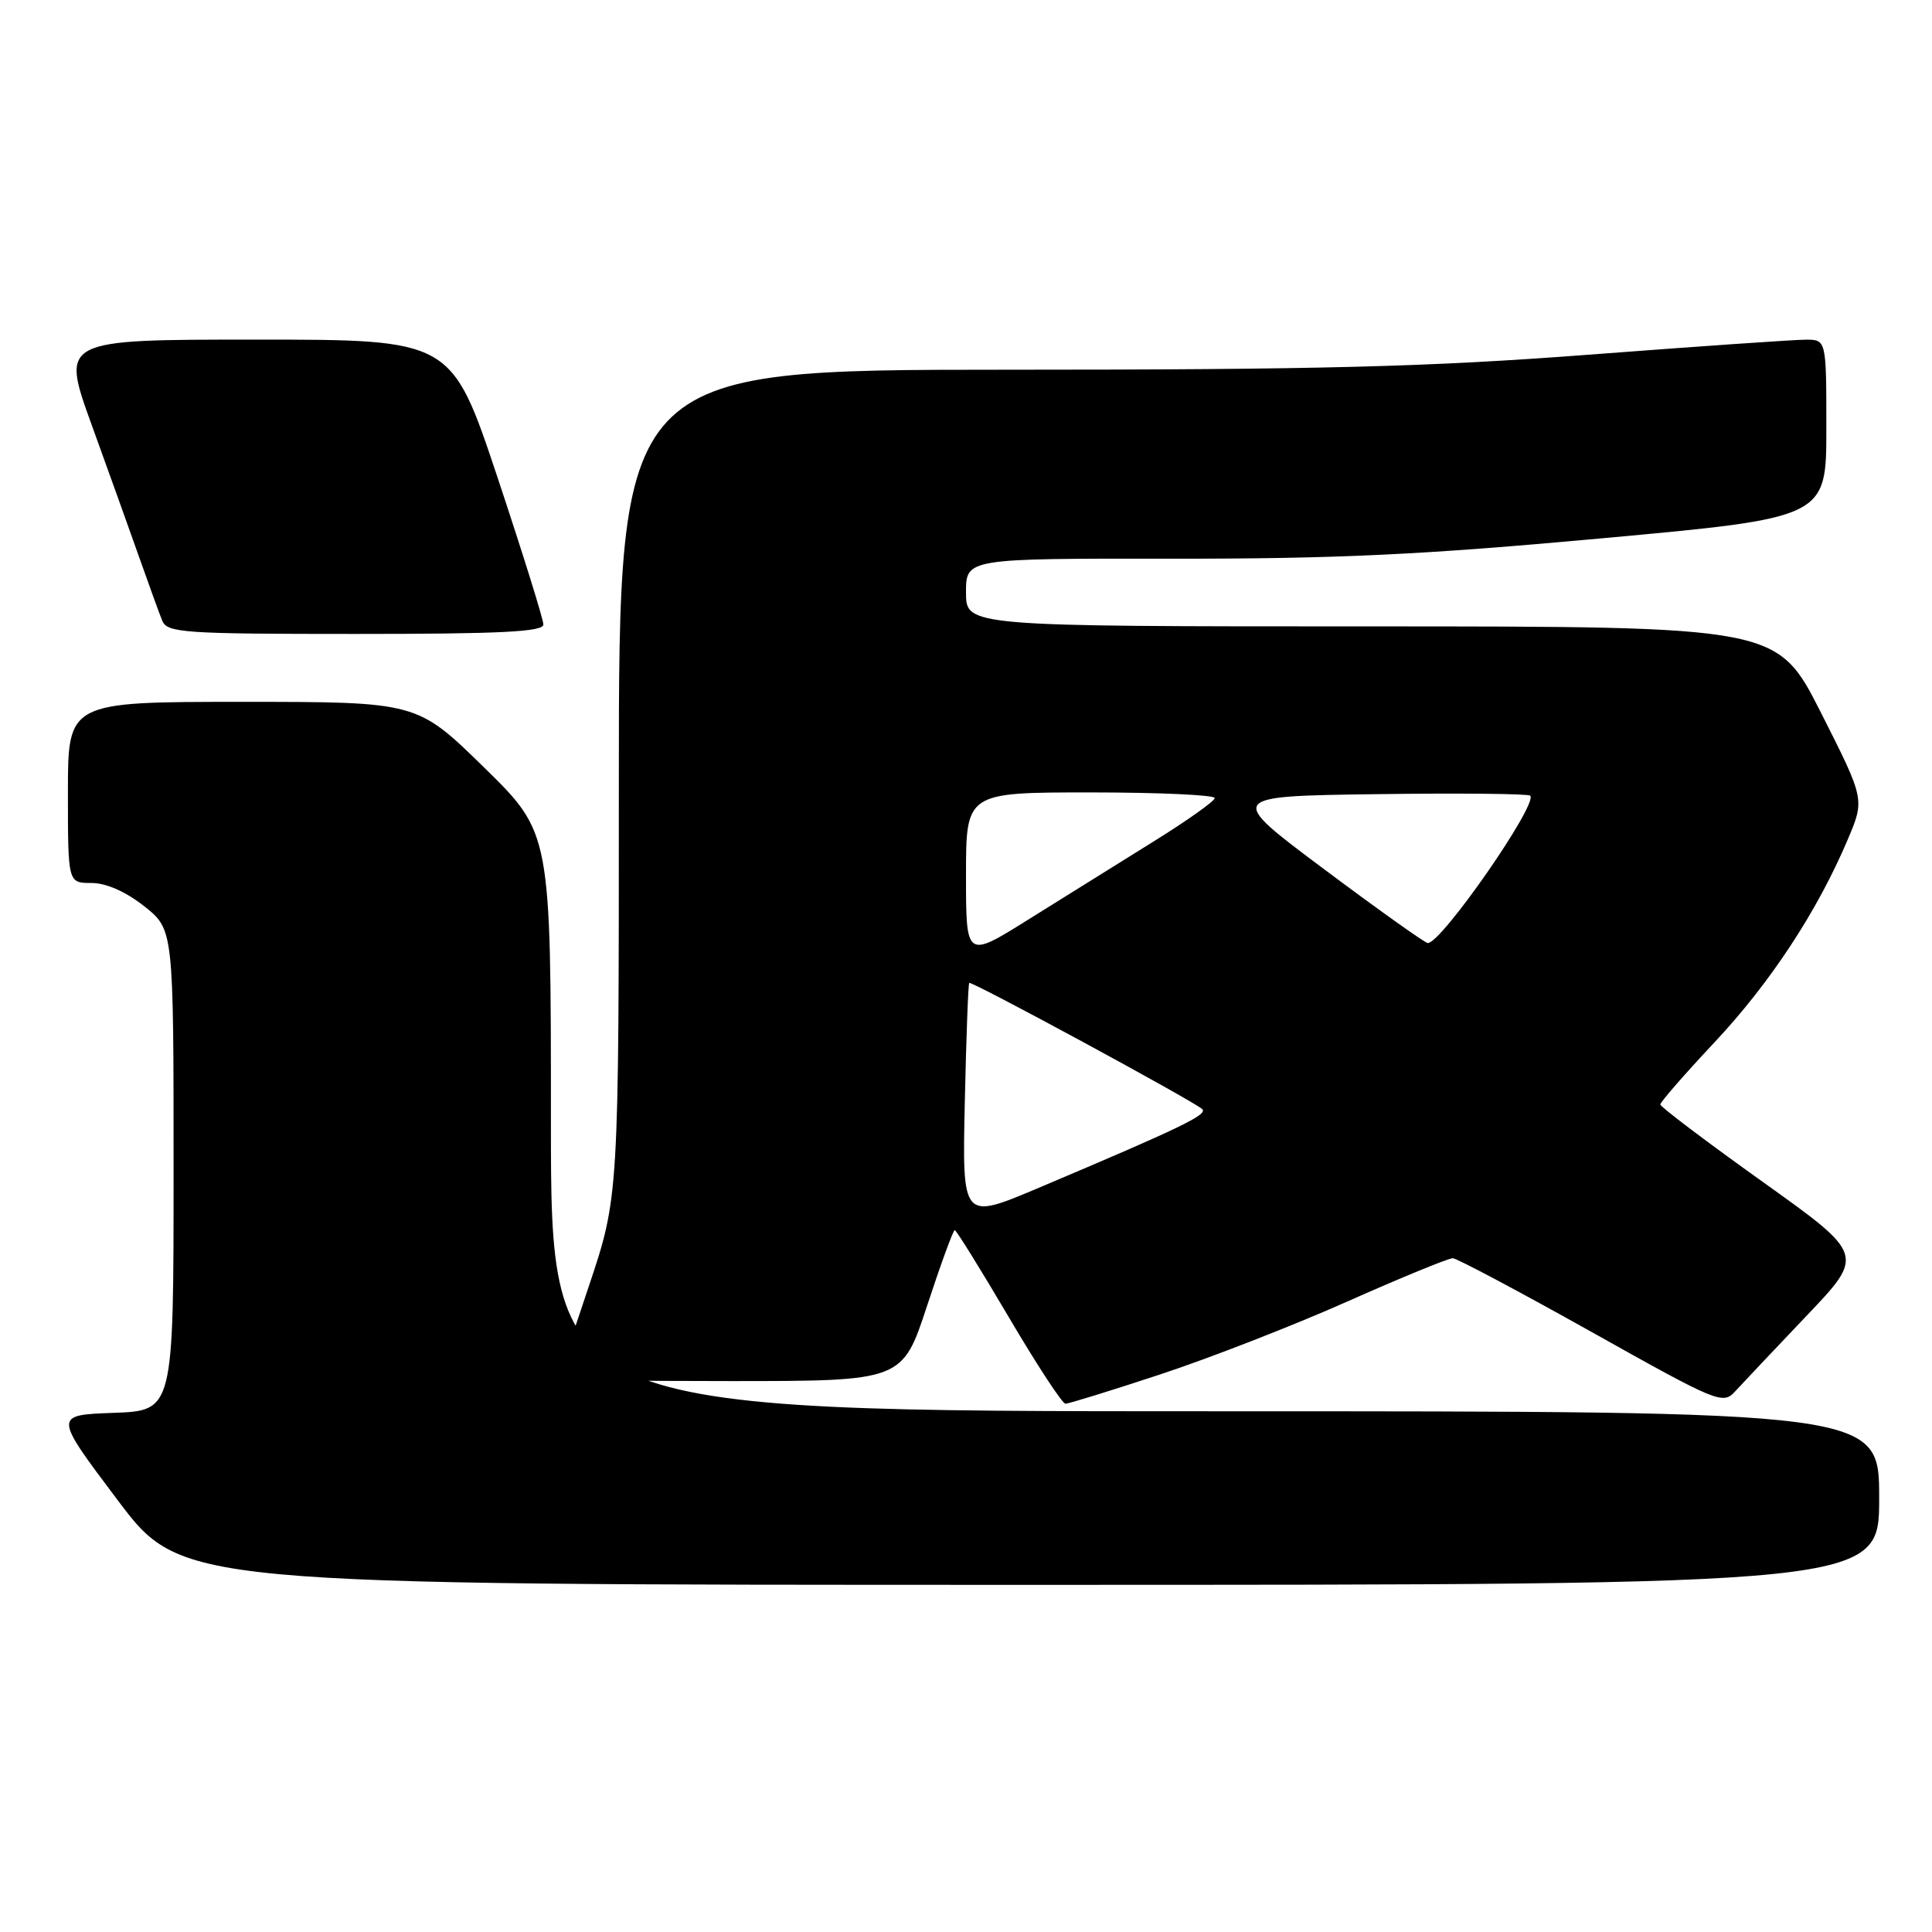 <?xml version="1.0" encoding="UTF-8" standalone="no"?>
<!DOCTYPE svg PUBLIC "-//W3C//DTD SVG 1.1//EN" "http://www.w3.org/Graphics/SVG/1.1/DTD/svg11.dtd" >
<svg xmlns="http://www.w3.org/2000/svg" xmlns:xlink="http://www.w3.org/1999/xlink" version="1.1" viewBox="0 0 256 256">
 <g >
 <path fill="currentColor"
d=" M 249.00 198.50 C 249.00 187.00 249.00 187.00 161.00 187.00 C 73.00 187.00 73.00 187.00 73.00 148.68 C 73.00 110.36 73.00 110.36 64.13 101.68 C 55.26 93.00 55.26 93.00 32.13 93.00 C 9.00 93.00 9.00 93.00 9.00 105.00 C 9.00 117.00 9.00 117.00 12.11 117.00 C 14.07 117.00 16.65 118.14 19.11 120.08 C 23.00 123.17 23.00 123.17 23.00 155.04 C 23.00 186.92 23.00 186.92 15.05 187.21 C 7.10 187.50 7.10 187.50 15.57 198.75 C 24.04 210.00 24.04 210.00 136.52 210.00 C 249.00 210.00 249.00 210.00 249.00 198.50 Z  M 153.72 182.12 C 160.20 179.99 171.35 175.65 178.50 172.47 C 185.65 169.29 191.95 166.71 192.50 166.72 C 193.05 166.74 201.31 171.13 210.87 176.48 C 227.62 185.87 228.29 186.15 229.92 184.36 C 230.85 183.34 235.10 178.85 239.35 174.38 C 247.09 166.26 247.09 166.26 233.55 156.59 C 226.10 151.27 220.00 146.66 220.00 146.35 C 220.00 146.03 223.26 142.29 227.25 138.04 C 234.63 130.15 240.82 120.72 244.85 111.21 C 247.09 105.91 247.09 105.91 241.30 94.46 C 235.50 83.01 235.50 83.01 181.75 83.00 C 128.00 83.00 128.00 83.00 128.00 78.50 C 128.00 74.00 128.00 74.00 155.25 74.03 C 177.13 74.05 188.36 73.52 212.25 71.33 C 242.00 68.61 242.00 68.61 242.00 56.80 C 242.00 45.00 242.00 45.00 239.25 45.01 C 237.74 45.01 224.80 45.91 210.50 47.00 C 189.36 48.61 174.92 48.99 133.25 48.99 C 82.00 49.00 82.00 49.00 82.00 103.80 C 82.00 158.59 82.00 158.59 78.00 170.50 C 75.80 177.05 74.00 182.54 74.00 182.70 C 74.00 182.87 84.25 183.00 96.79 183.00 C 119.57 183.00 119.57 183.00 122.85 173.00 C 124.66 167.50 126.30 163.00 126.51 163.00 C 126.71 163.00 129.93 168.18 133.65 174.50 C 137.37 180.82 140.76 186.00 141.18 186.00 C 141.60 186.00 147.24 184.26 153.72 182.12 Z  M 72.00 82.75 C 72.00 82.06 69.26 73.29 65.92 63.25 C 59.83 45.00 59.83 45.00 33.95 45.00 C 8.06 45.00 8.06 45.00 12.13 56.25 C 14.37 62.44 17.24 70.42 18.50 74.00 C 19.76 77.58 21.11 81.29 21.50 82.25 C 22.15 83.85 24.34 84.00 47.11 84.00 C 66.35 84.00 72.00 83.72 72.00 82.75 Z  M 127.84 146.08 C 128.03 137.51 128.29 130.38 128.43 130.24 C 128.72 129.95 158.09 145.86 159.30 146.96 C 160.09 147.69 156.48 149.43 137.50 157.45 C 127.50 161.67 127.50 161.67 127.84 146.08 Z  M 128.00 116.01 C 128.00 105.00 128.00 105.00 144.50 105.00 C 153.57 105.00 160.98 105.34 160.96 105.75 C 160.94 106.16 157.23 108.79 152.71 111.59 C 148.20 114.39 140.79 119.01 136.25 121.85 C 128.00 127.01 128.00 127.01 128.00 116.01 Z  M 175.50 115.21 C 162.50 105.50 162.50 105.50 182.40 105.23 C 193.34 105.08 202.50 105.17 202.76 105.43 C 203.84 106.51 190.95 125.06 189.18 124.96 C 188.81 124.94 182.65 120.56 175.50 115.21 Z "/>
</g>
</svg>